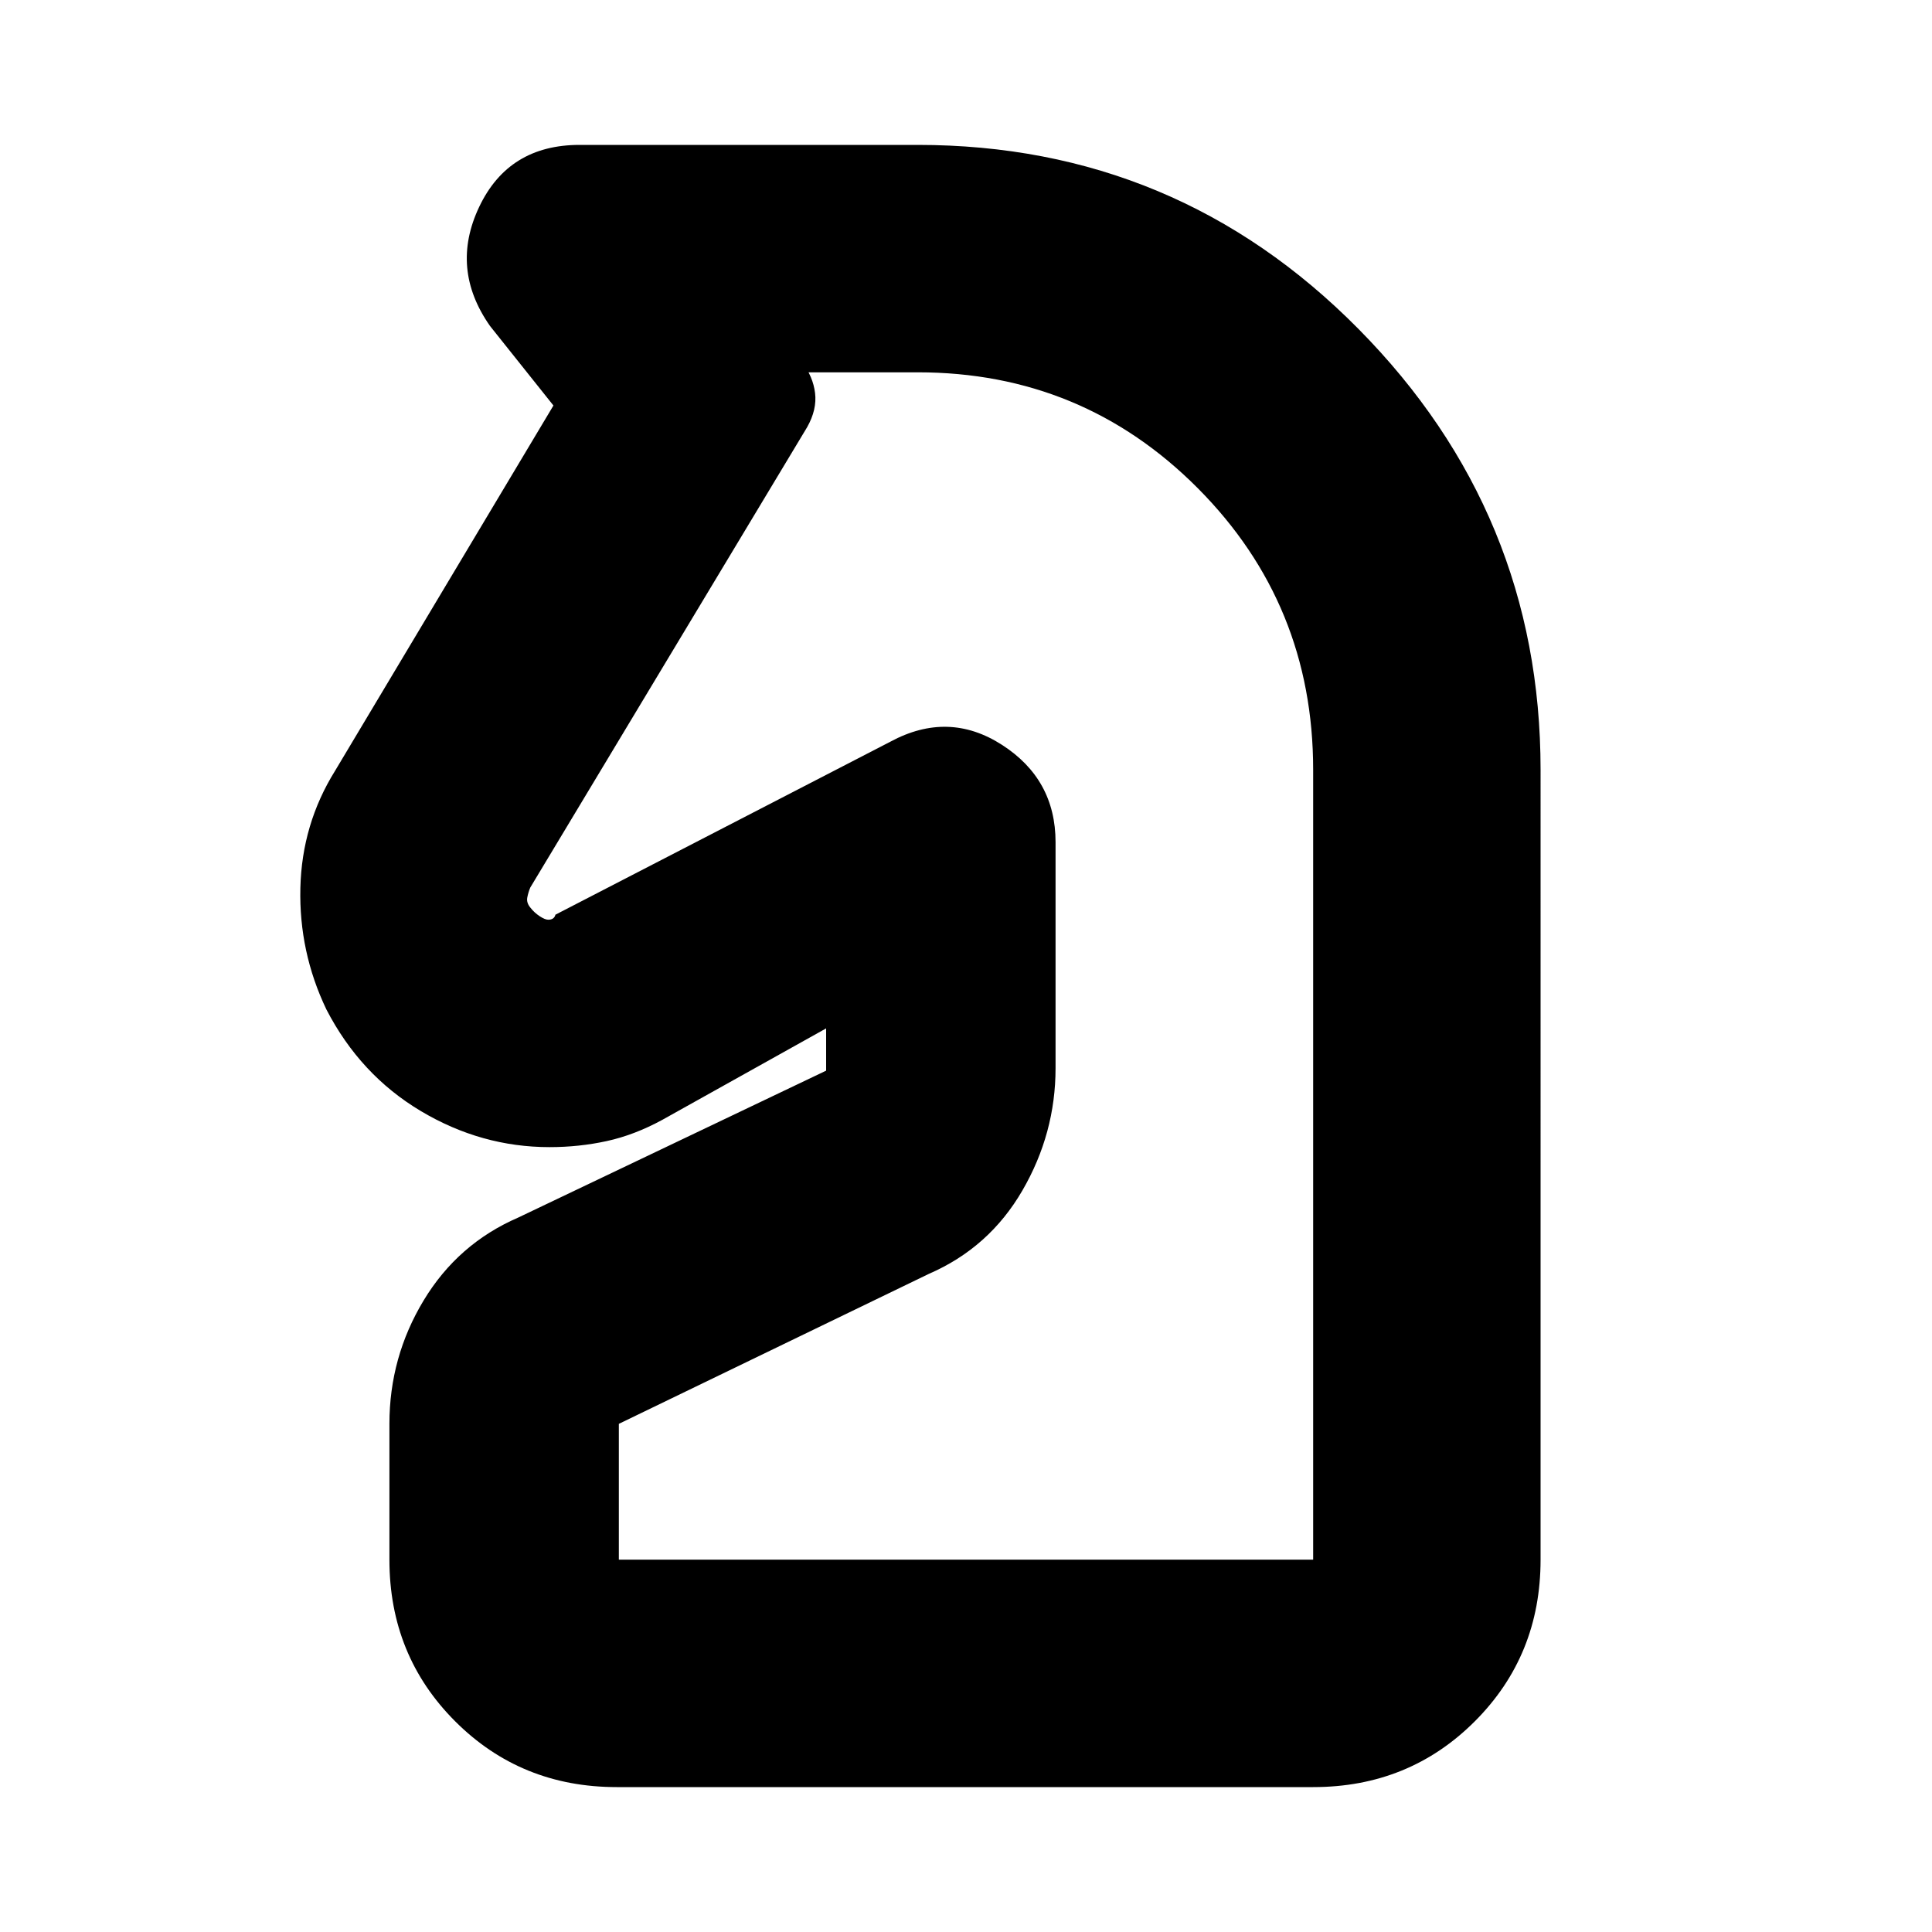 <svg xmlns="http://www.w3.org/2000/svg" height="20" viewBox="0 -960 960 960" width="20"><path d="M306.5-72q-47.64 0-80.32-32.68Q193.5-137.36 193.5-185v-67.5q0-33.13 17-61.31 17-28.19 47-41.19l153-73v-21L329-403.5q-13.79 7.5-27.53 10.5-13.73 3-28.42 3-33.91 0-63.99-17.95-30.08-17.95-46.89-50.48-13.67-28.57-12.92-60.32T166.5-577L275-758.5 243.5-798q-20-28.5-5.37-59.25Q252.75-888 288-888h168q128.64 0 219.07 91.5t90.43 219V-185q0 47.64-32.68 80.32Q700.14-72 652.5-72h-346Zm1-113h345v-392.5q0-82.29-57.31-139.9Q537.88-775 456-775h-55.5l-2-5q5.5 7.09 6.5 15.29 1 8.21-3.92 16.94L263.5-519q-1 2.36-1.5 4.99-.5 2.63 1.63 5.11 1.87 2.4 4.52 4.15 2.65 1.75 4.28 1.75 2.92 0 3.57-2.5l166.5-86q28.78-15.5 55.39 1.62 26.61 17.11 26.61 48.37v112.25q0 32.42-16.5 60.84T461.5-327l-154 74.5v67.5Zm103-264Z"/></svg>